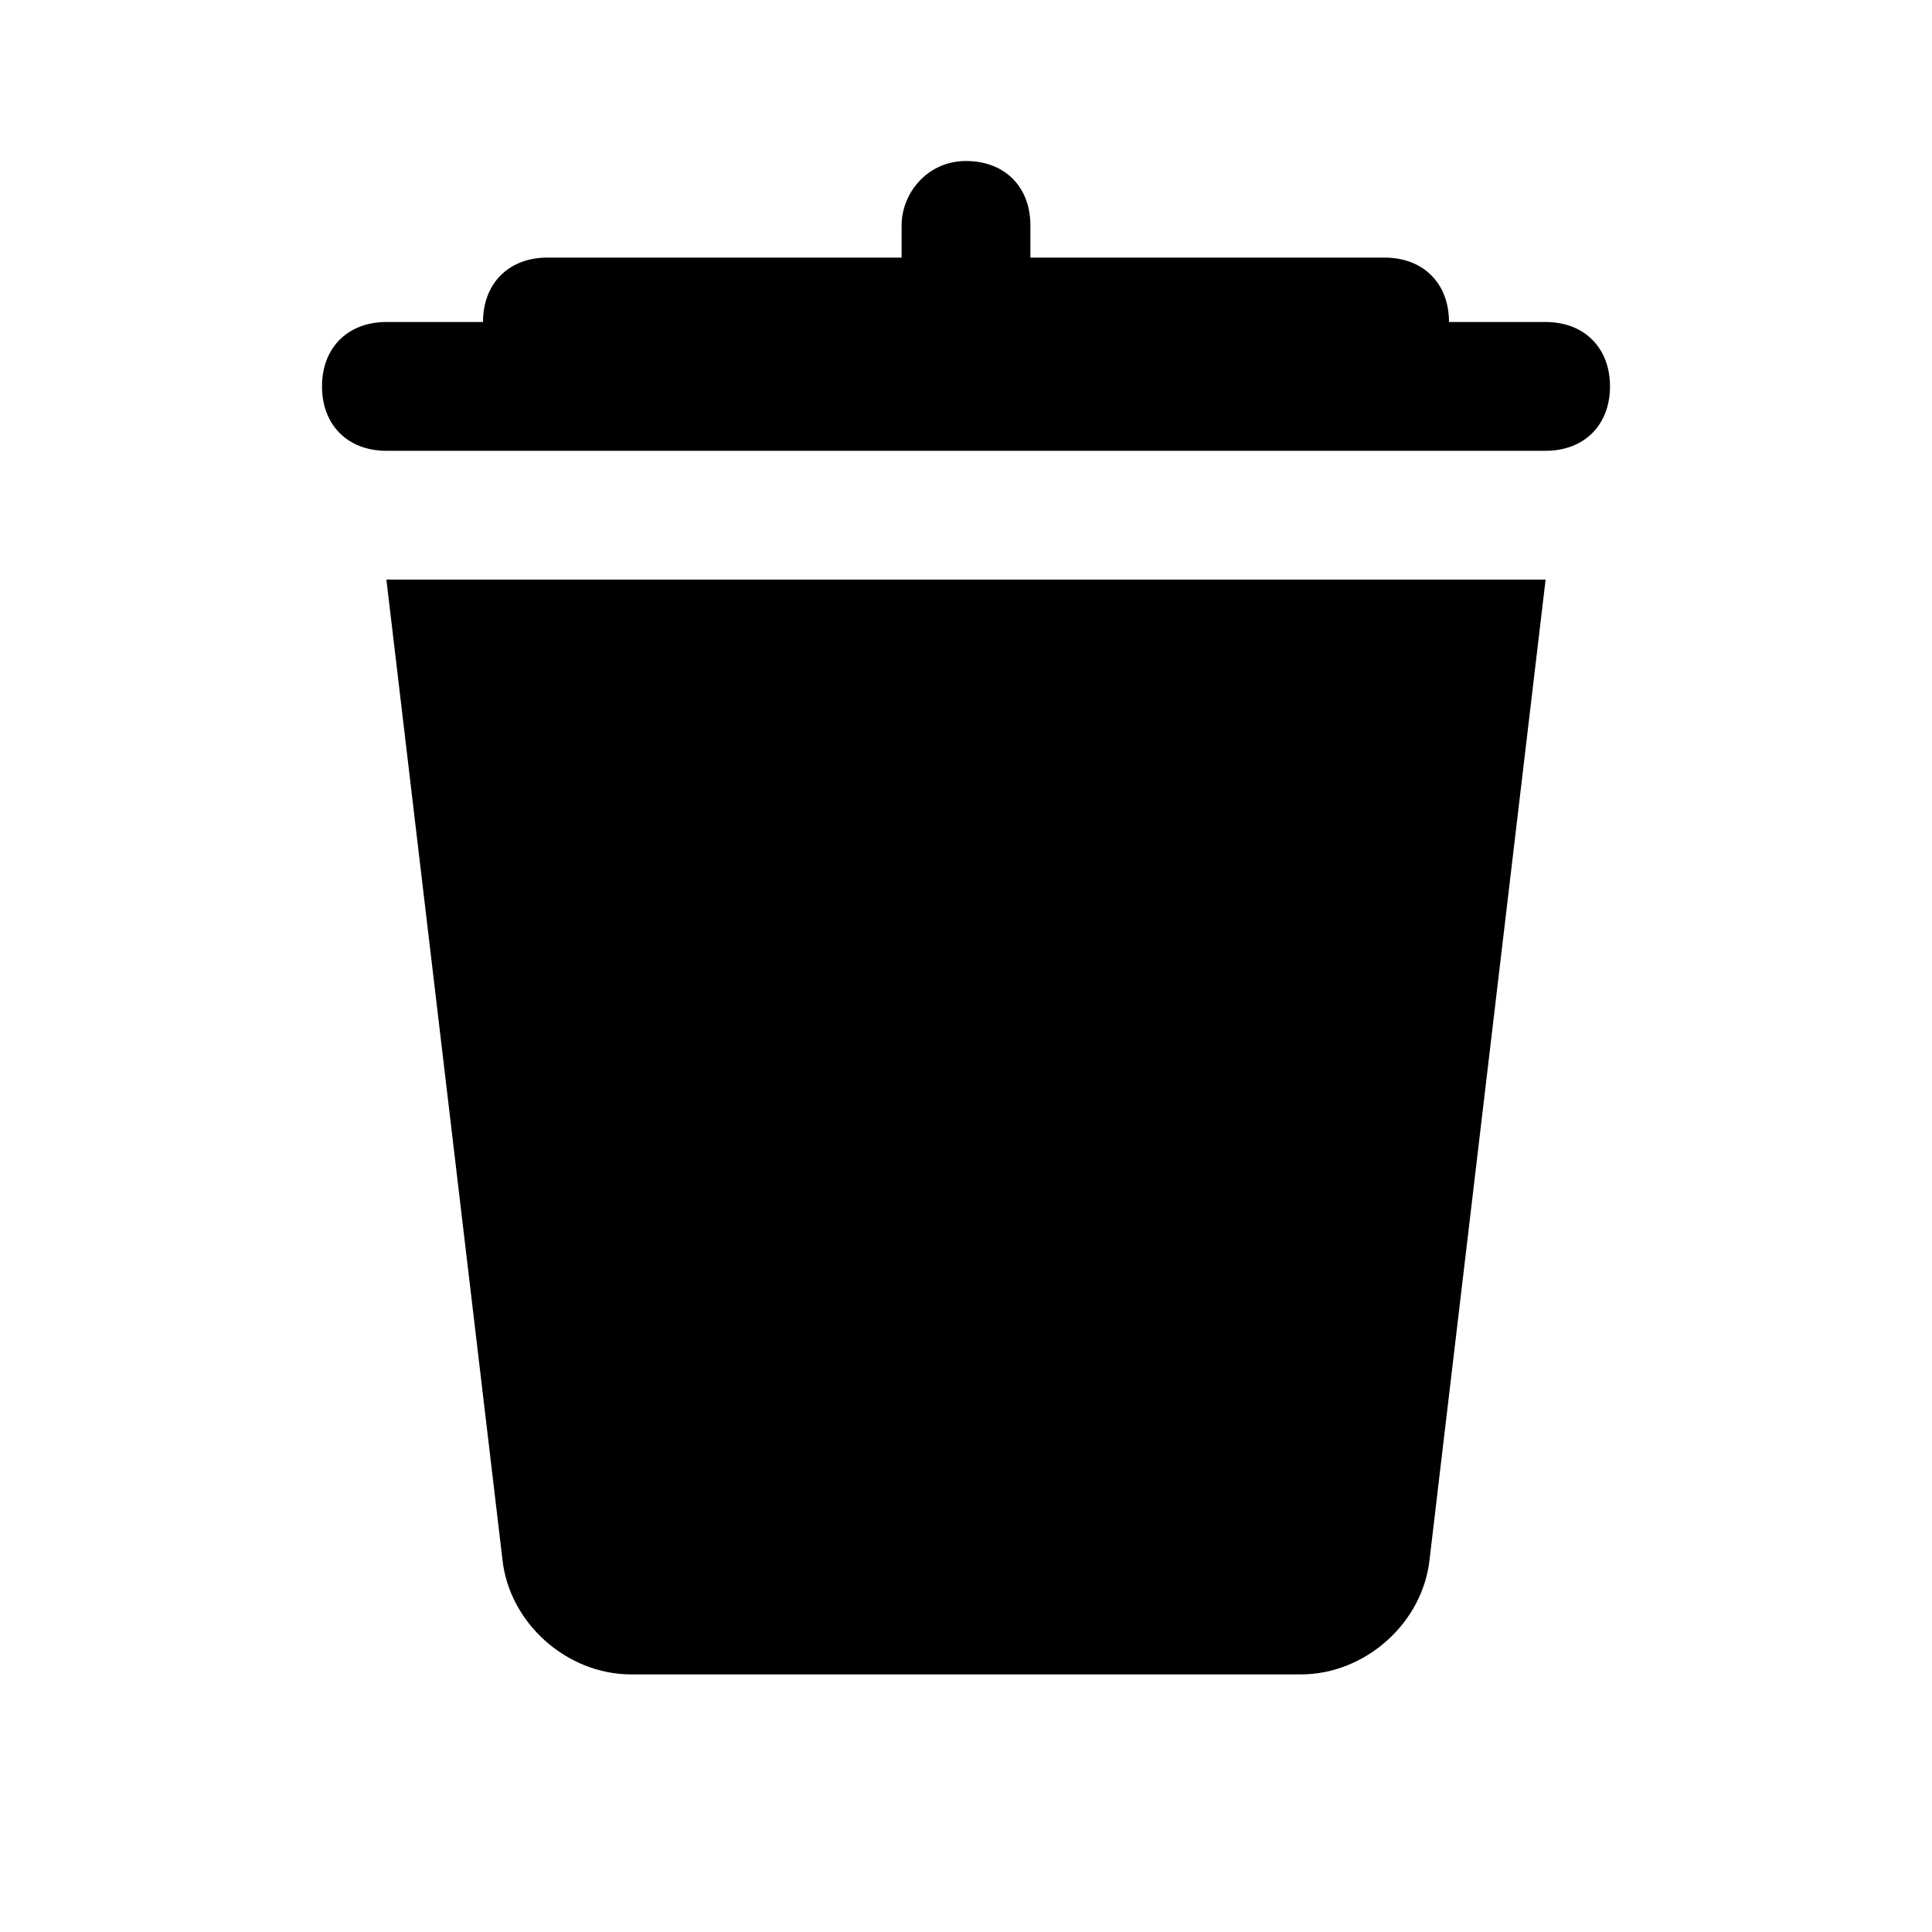 <?xml version="1.0" encoding="utf-8"?>
<!-- Generator: Adobe Illustrator 27.7.0, SVG Export Plug-In . SVG Version: 6.00 Build 0)  -->
<svg version="1.1" id="Capa_1" xmlns="http://www.w3.org/2000/svg" xmlns:xlink="http://www.w3.org/1999/xlink" x="0px" y="0px"
	 viewBox="0 0 30 30" style="enable-background:new 0 0 30 30;" xml:space="preserve">
<path d="M15,2.5c-0.6,0-1,0.5-1,1V4H8.5c-0.6,0-1,0.4-1,1l0,0H6C5.4,5,5,5.4,5,6s0.4,1,1,1l0,0h18c0.6,0,1-0.4,1-1s-0.4-1-1-1l0,0
	h-1.5c0-0.6-0.4-1-1-1l0,0H16V3.5C16,2.9,15.6,2.5,15,2.5L15,2.5z M6,9l1.8,15.2c0.1,1,1,1.8,2,1.8h10.4c1,0,1.9-0.8,2-1.8L24,9H6z"
	/>
</svg>
